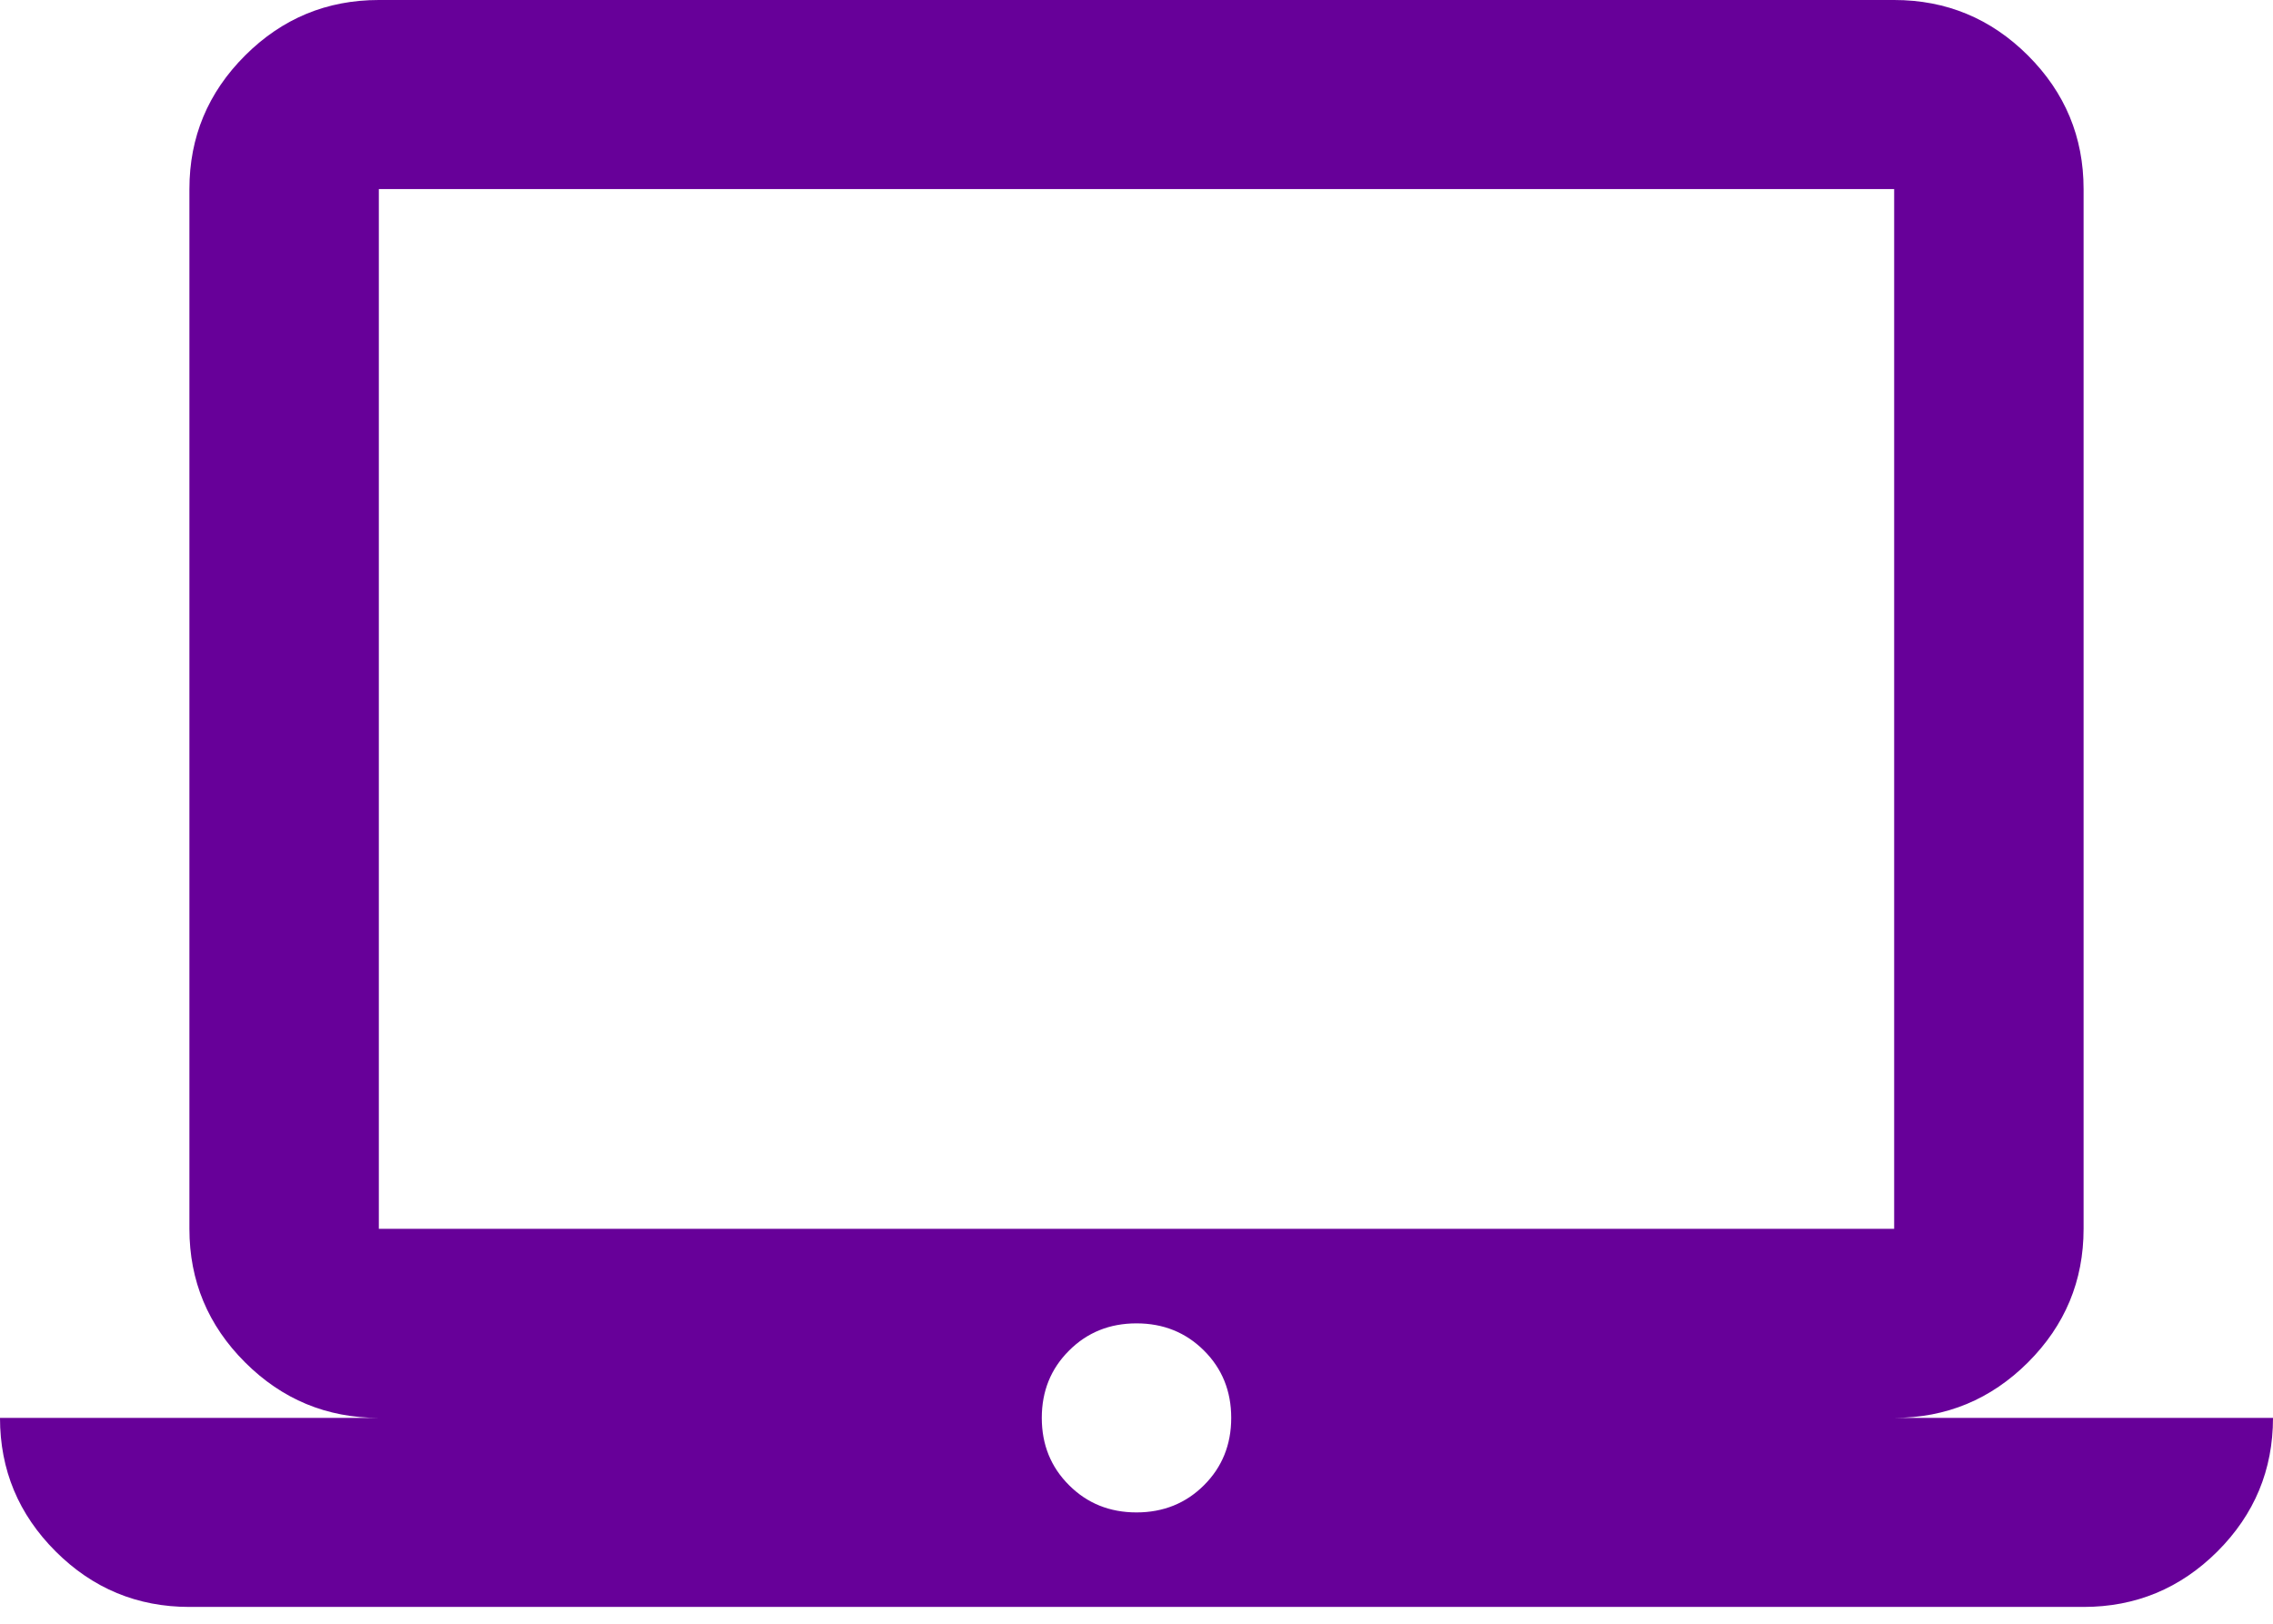 <svg width="112" height="80" viewBox="0 0 112 80" fill="none" xmlns="http://www.w3.org/2000/svg">
<path d="M9.333 79.172C6.767 79.172 4.57 78.261 2.744 76.439C0.915 74.613 0 72.419 0 69.858H18.667C16.1 69.858 13.904 68.947 12.077 67.124C10.248 65.299 9.333 63.105 9.333 60.544V9.314C9.333 6.753 10.248 4.559 12.077 2.734C13.904 0.911 16.1 0 18.667 0H93.333C95.9 0 98.098 0.911 99.927 2.734C101.754 4.559 102.667 6.753 102.667 9.314V60.544C102.667 63.105 101.754 65.299 99.927 67.124C98.098 68.947 95.9 69.858 93.333 69.858H112C112 72.419 111.087 74.613 109.261 76.439C107.431 78.261 105.233 79.172 102.667 79.172H9.333ZM56 74.515C57.322 74.515 58.431 74.068 59.327 73.174C60.22 72.283 60.667 71.178 60.667 69.858C60.667 68.538 60.22 67.433 59.327 66.542C58.431 65.648 57.322 65.201 56 65.201C54.678 65.201 53.57 65.648 52.677 66.542C51.781 67.433 51.333 68.538 51.333 69.858C51.333 71.178 51.781 72.283 52.677 73.174C53.57 74.068 54.678 74.515 56 74.515ZM18.667 60.544H93.333V9.314H18.667V60.544Z" fill="#670099"/>
</svg>
